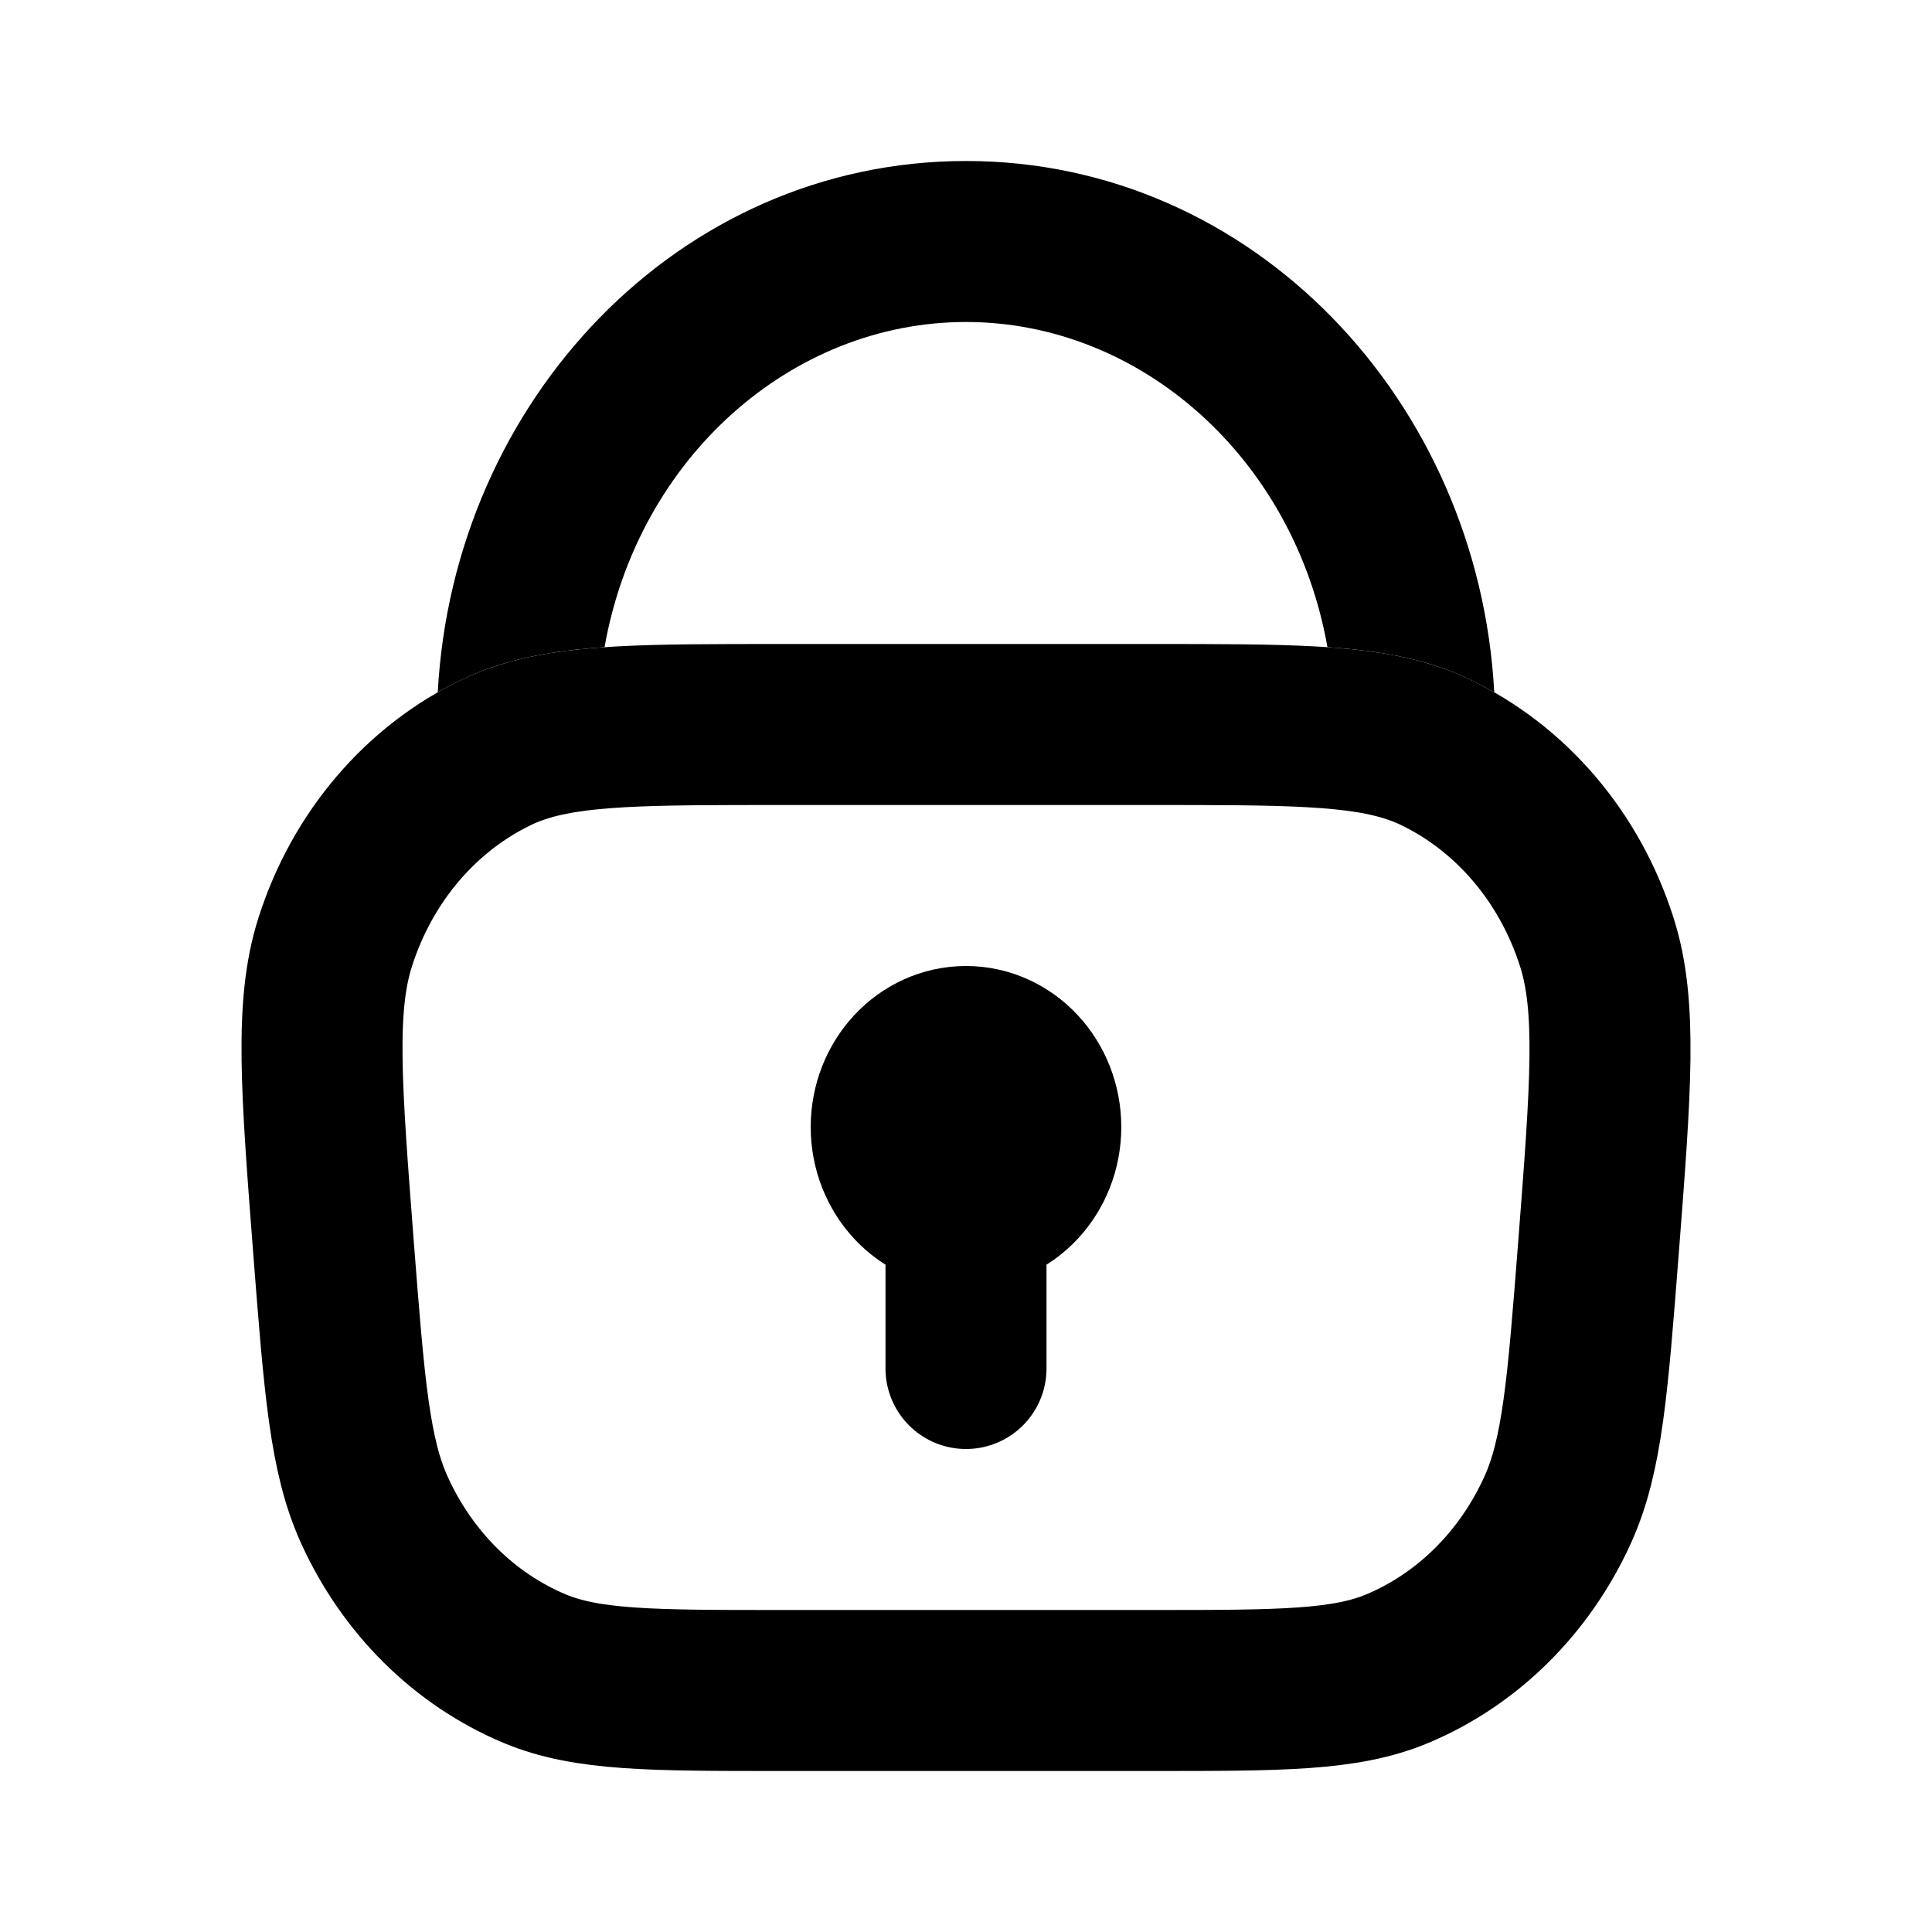 <svg
  xmlns="http://www.w3.org/2000/svg"
  width="24"
  height="24"
  viewBox="0 0 24 24"
  fill="none"
>
  <path
    opacity="0.28"
    d="M14.303 9H9.697C8.035 9 7.113 9 6.427 9.239C6.343 9.268 6.263 9.3 6.185 9.337C5.234 9.787 4.501 10.644 4.164 11.703C3.911 12.496 3.989 13.497 4.143 15.498C4.277 17.221 4.343 18.082 4.651 18.758C5.06 19.659 5.769 20.362 6.638 20.727C7.289 21 8.092 21 9.697 21H14.303C15.908 21 16.711 21 17.362 20.727C18.23 20.362 18.94 19.659 19.349 18.758C19.657 18.082 19.723 17.221 19.857 15.498L19.857 15.498C20.012 13.497 20.089 12.496 19.836 11.703C19.499 10.644 18.766 9.787 17.815 9.337C17.737 9.3 17.657 9.268 17.573 9.239C16.887 9 15.965 9 14.303 9Z"
    stroke="currentcolor"
    stroke-width="2"
    stroke-linecap="round"
    stroke-linejoin="round"
  />
  <path
    d="M12 17V15M12 15C12.513 15 12.929 14.552 12.929 14C12.929 13.448 12.513 13 12 13C11.487 13 11.071 13.448 11.071 14C11.071 14.552 11.487 15 12 15Z"
    stroke="currentcolor"
    stroke-width="2"
    stroke-linecap="round"
    stroke-linejoin="round"
  />
  <path
    d="M5.438 8.6C5.542 8.54 5.649 8.485 5.758 8.433C5.869 8.38 5.983 8.335 6.098 8.294C6.533 8.143 7 8.074 7.51 8.039C7.924 5.692 9.829 4 12 4C14.171 4 16.075 5.692 16.49 8.039C17 8.074 17.467 8.143 17.902 8.294C18.018 8.335 18.131 8.38 18.242 8.433C18.351 8.485 18.458 8.54 18.562 8.6C18.369 4.982 15.568 2 12 2C8.432 2 5.631 4.982 5.438 8.6Z"
    fill="currentcolor"
  />
  <path
    d="M17.225 10.176C17.232 10.179 17.238 10.181 17.245 10.183C17.251 10.185 17.257 10.188 17.264 10.19C17.251 10.186 17.238 10.181 17.225 10.176Z"
    fill="currentcolor"
  />
  <path
    d="M6.771 10.178C6.761 10.182 6.751 10.185 6.741 10.188C6.746 10.187 6.751 10.185 6.756 10.183C6.761 10.181 6.766 10.18 6.771 10.178Z"
    fill="currentcolor"
  />
</svg>
